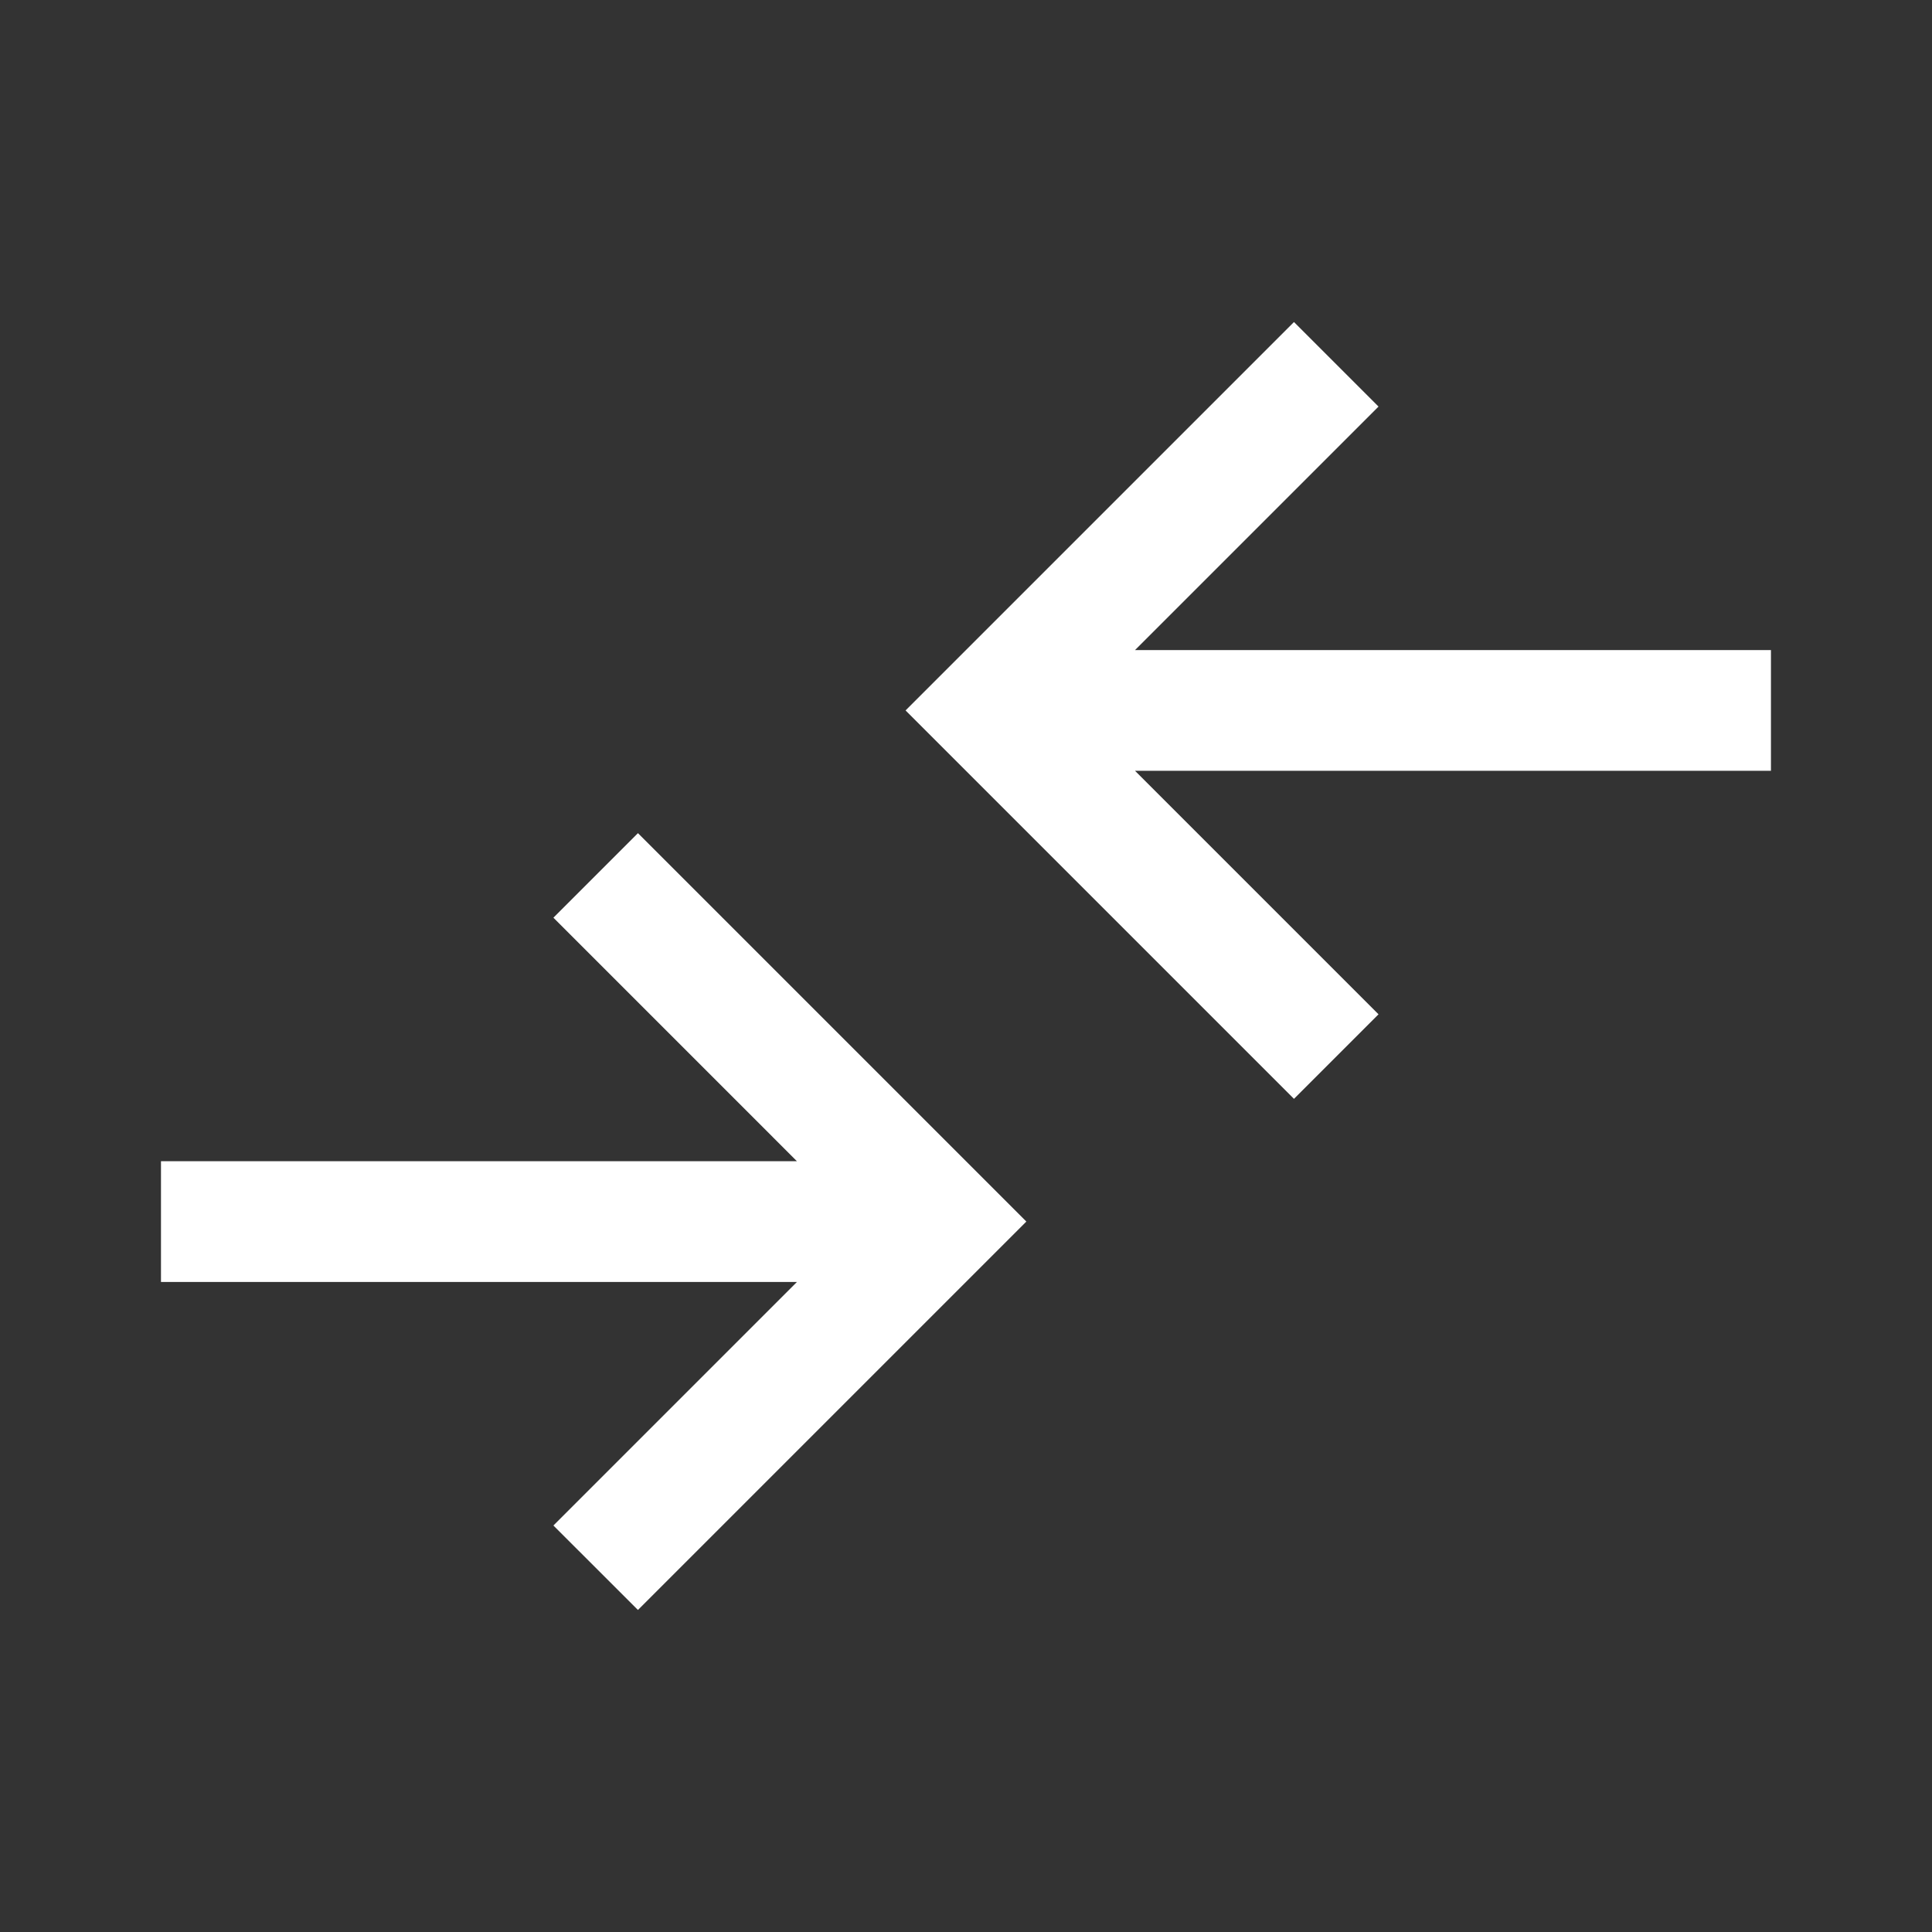 <svg width="25" height="25" viewBox="0 0 25 25" fill="none" xmlns="http://www.w3.org/2000/svg">
<rect x="0" y="0" width="25" height="25" fill="#333333" stroke="none"/>
<g id="compare_arrows_FILL0_wght400_GRAD0_opsz48 1">
<path id="Vector" d="M8.255 20.833L7.161 19.74L10.312 16.589H2.083V15.026H10.312L7.161 11.875L8.255 10.781L13.281 15.807L8.255 20.833ZM16.744 14.219L11.718 9.193L16.744 4.167L17.838 5.261L14.687 8.412H22.916V9.974H14.687L17.838 13.125L16.744 14.219Z" fill="white"/>
</g>
</svg>
